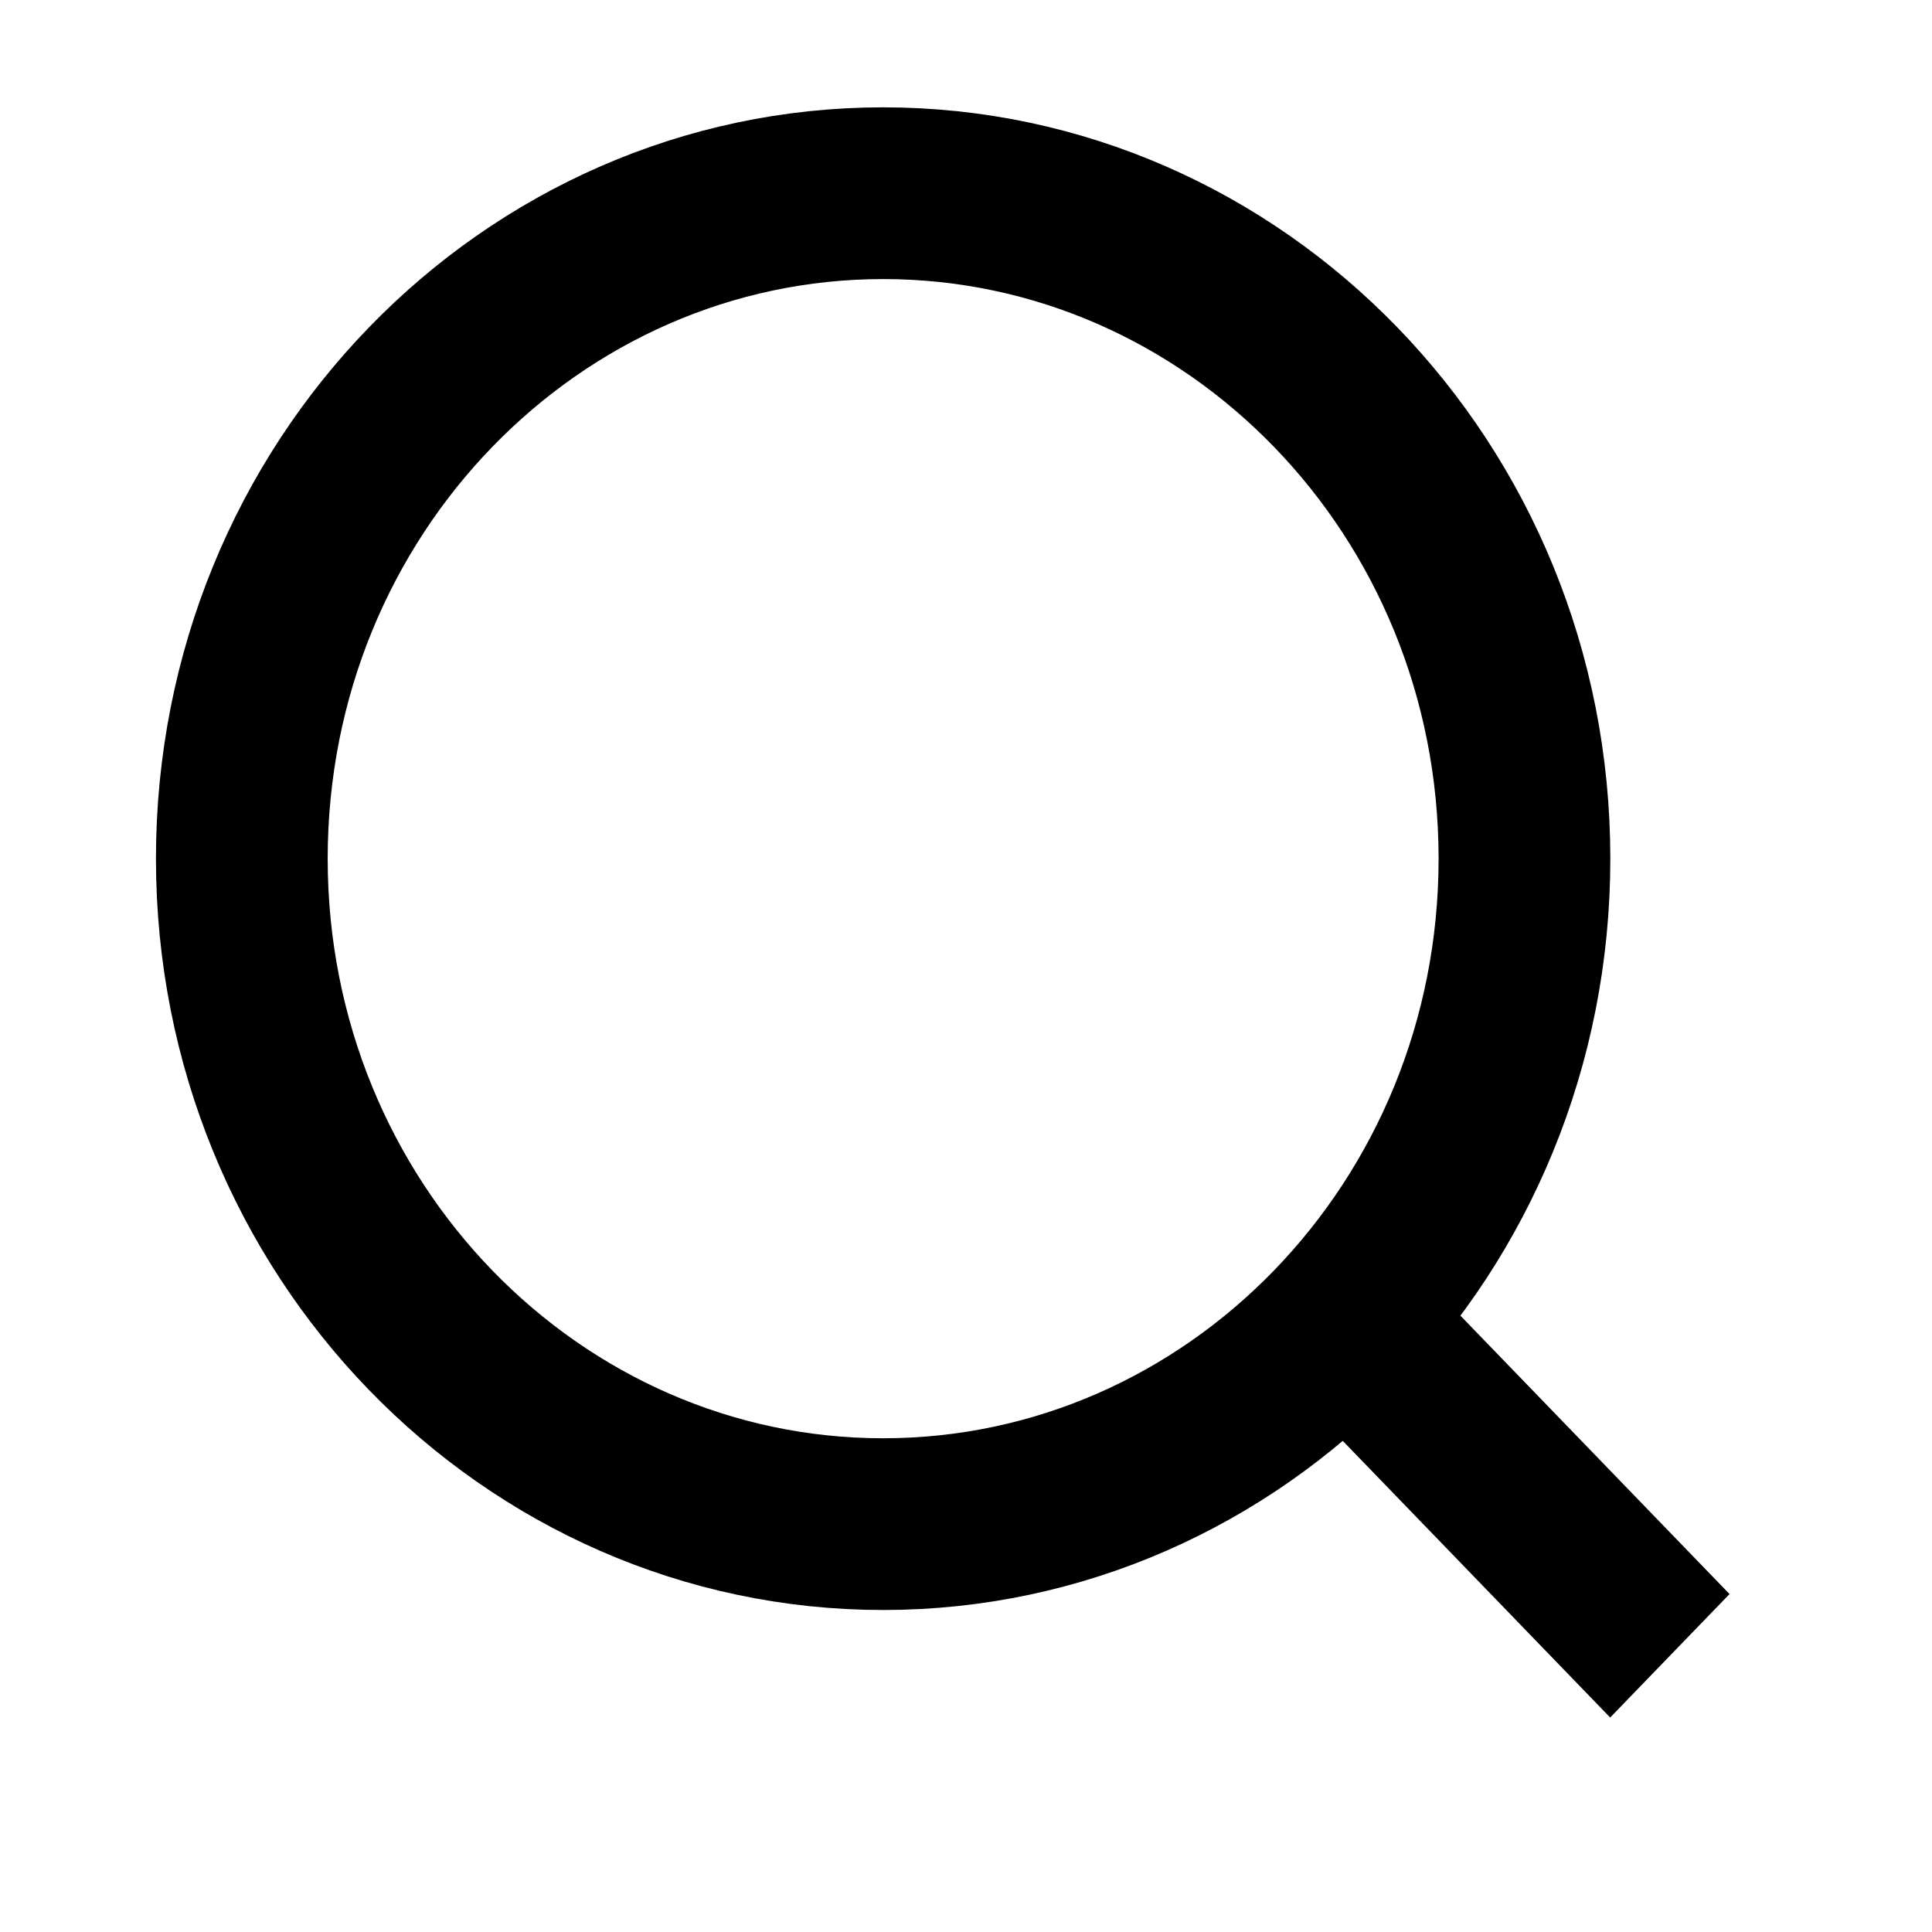 <svg width="18" height="18" viewBox="0 0 18 18" fill="none" xmlns="http://www.w3.org/2000/svg">
<path d="M14.203 8C14.203 11.449 11.504 14.2 8.228 14.2C4.953 14.2 2.253 11.449 2.253 8C2.253 4.551 4.953 1.8 8.228 1.8C11.504 1.8 14.203 4.551 14.203 8Z" stroke="currentColor" stroke-width="1.6"/>
<line y1="-0.8" x2="4.175" y2="-0.8" transform="matrix(0.695 0.719 -0.695 0.719 12.1 13)" stroke="currentColor" stroke-width="1.6"/>
</svg>
